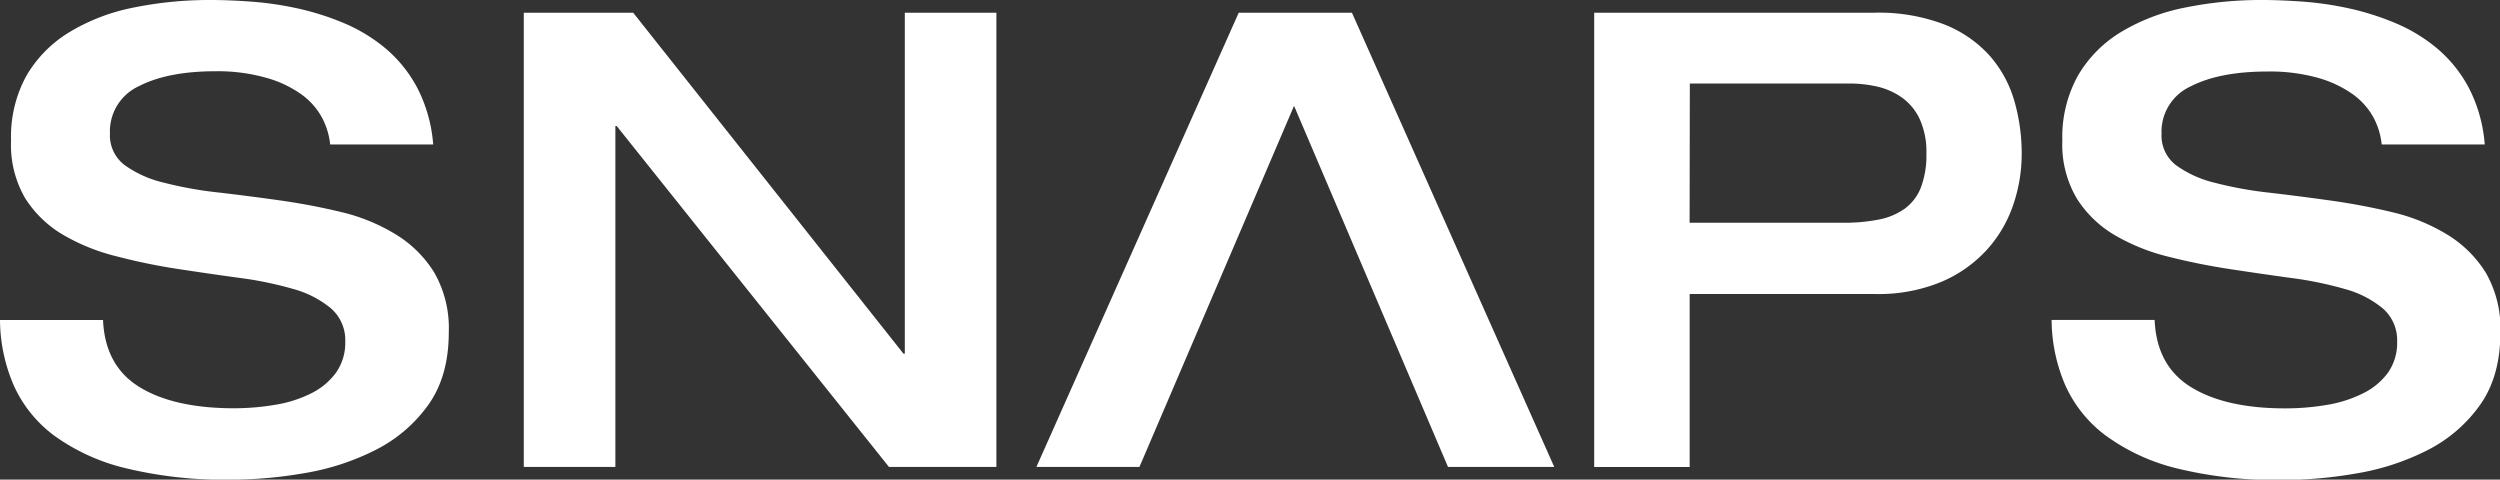 <svg xmlns="http://www.w3.org/2000/svg" viewBox="0 0 452.28 86.77"><rect x="0" y="0" width="452.28" height="86.77" fill="#333333" stroke="none"/><defs><style>.cls-1{fill:#fff;}</style></defs><title>logo-white</title><g id="Layer_2" data-name="Layer 2"><g id="Layer_1-2" data-name="Layer 1"><path class="cls-1" d="M2,25.43A22.92,22.92,0,0,1,4.78,13.7a22.46,22.46,0,0,1,7.77-7.88A35.81,35.81,0,0,1,24.11,1.38,68.9,68.9,0,0,1,38.21,0q3.11,0,7.19.29A59.39,59.39,0,0,1,53.74,1.5a48.55,48.55,0,0,1,8.4,2.65,29.59,29.59,0,0,1,7.6,4.6,24.08,24.08,0,0,1,5.75,7.14,26.81,26.81,0,0,1,2.88,10.24H59.73a13.19,13.19,0,0,0-1.44-4.78,12.54,12.54,0,0,0-3.74-4.26,20.28,20.28,0,0,0-6.33-3A32.1,32.1,0,0,0,39,12.89q-8.63,0-13.87,2.7a9,9,0,0,0-5.24,8.57,6.73,6.73,0,0,0,2.65,5.7,19.85,19.85,0,0,0,7,3.16,68.7,68.7,0,0,0,9.78,1.78q5.46.63,11.22,1.44t11.22,2.13a33.81,33.81,0,0,1,9.78,4,21.06,21.06,0,0,1,7,6.9,20.19,20.19,0,0,1,2.65,10.82q0,7.94-3.68,13.12A26.15,26.15,0,0,1,68,81.37a44.24,44.24,0,0,1-12.77,4.2,79,79,0,0,1-13.52,1.21A75.32,75.32,0,0,1,22.73,84.7,36.48,36.48,0,0,1,9.84,78.83a23.08,23.08,0,0,1-7.37-9.15A30.25,30.25,0,0,1,0,57.89H18.64Q19,66.17,25.2,70t17,3.86a44.7,44.7,0,0,0,7.6-.63,22.64,22.64,0,0,0,6.5-2.07,12.35,12.35,0,0,0,4.49-3.74,9.35,9.35,0,0,0,1.67-5.64,7.59,7.59,0,0,0-2.59-6,18.3,18.3,0,0,0-6.85-3.51,65.73,65.73,0,0,0-9.72-2q-5.47-.75-11.11-1.61T21.12,46.38a36.29,36.29,0,0,1-9.72-3.91,20.18,20.18,0,0,1-6.85-6.62A19.14,19.14,0,0,1,2,25.43Z"/><path class="cls-1" d="M94.76,2.3h19.79L163.46,64h.23V2.3h16.57V84.47H160.82L111.56,22.79h-.23V84.47H94.76Z"/><path class="cls-1" d="M288.41,2.3h50.64a33.25,33.25,0,0,1,12.72,2.13,21.79,21.79,0,0,1,8.23,5.7,21.23,21.23,0,0,1,4.43,8.17,34.46,34.46,0,0,1,1.32,9.55,28.46,28.46,0,0,1-1.55,9.26,23.15,23.15,0,0,1-4.78,8.11A23.63,23.63,0,0,1,351.19,51a29.6,29.6,0,0,1-11.91,2.19h-33.6v31.3H288.41Zm17.26,38h27.74a32.7,32.7,0,0,0,6.5-.58,12,12,0,0,0,4.72-2,8.52,8.52,0,0,0,2.88-3.8,16.4,16.4,0,0,0,1-6.1,14.28,14.28,0,0,0-1.21-6.27,9.93,9.93,0,0,0-3.16-3.86,12.55,12.55,0,0,0-4.43-2,22.1,22.1,0,0,0-5-.58h-29Z"/><path class="cls-1" d="M373.1,25.43a22.92,22.92,0,0,1,2.82-11.74,22.46,22.46,0,0,1,7.77-7.88,35.81,35.81,0,0,1,11.57-4.43A68.9,68.9,0,0,1,409.36,0q3.11,0,7.19.29a59.39,59.39,0,0,1,8.34,1.21,48.55,48.55,0,0,1,8.4,2.65,29.59,29.59,0,0,1,7.6,4.6,24.08,24.08,0,0,1,5.75,7.14,26.81,26.81,0,0,1,2.88,10.24H430.88a13.19,13.19,0,0,0-1.44-4.78,12.54,12.54,0,0,0-3.74-4.26,20.28,20.28,0,0,0-6.33-3,32.1,32.1,0,0,0-9.21-1.15q-8.63,0-13.87,2.7a9,9,0,0,0-5.24,8.57,6.73,6.73,0,0,0,2.65,5.7,19.85,19.85,0,0,0,7,3.16,68.7,68.7,0,0,0,9.78,1.78q5.46.63,11.22,1.44t11.22,2.13a33.81,33.81,0,0,1,9.78,4,21.06,21.06,0,0,1,7,6.9,20.19,20.19,0,0,1,2.65,10.82q0,7.94-3.68,13.12a26.15,26.15,0,0,1-9.49,8.17,44.24,44.24,0,0,1-12.77,4.2,79,79,0,0,1-13.52,1.21,75.32,75.32,0,0,1-18.93-2.07A36.48,36.48,0,0,1,381,78.83a23.08,23.08,0,0,1-7.37-9.15,30.25,30.25,0,0,1-2.47-11.8h18.64q.34,8.29,6.56,12.14t17,3.86a44.7,44.7,0,0,0,7.6-.63,22.64,22.64,0,0,0,6.5-2.07A12.35,12.35,0,0,0,432,67.44a9.35,9.35,0,0,0,1.67-5.64,7.59,7.59,0,0,0-2.59-6,18.3,18.3,0,0,0-6.85-3.51,65.73,65.73,0,0,0-9.72-2q-5.47-.75-11.11-1.61t-11.11-2.24a36.29,36.29,0,0,1-9.72-3.91,20.18,20.18,0,0,1-6.85-6.62A19.14,19.14,0,0,1,373.1,25.43Z"/><polygon class="cls-1" points="244.58 2.3 224.1 2.3 187.5 84.47 206.14 84.47 234.11 19.15 261.96 84.47 281.18 84.47 244.58 2.3"/></g></g></svg>